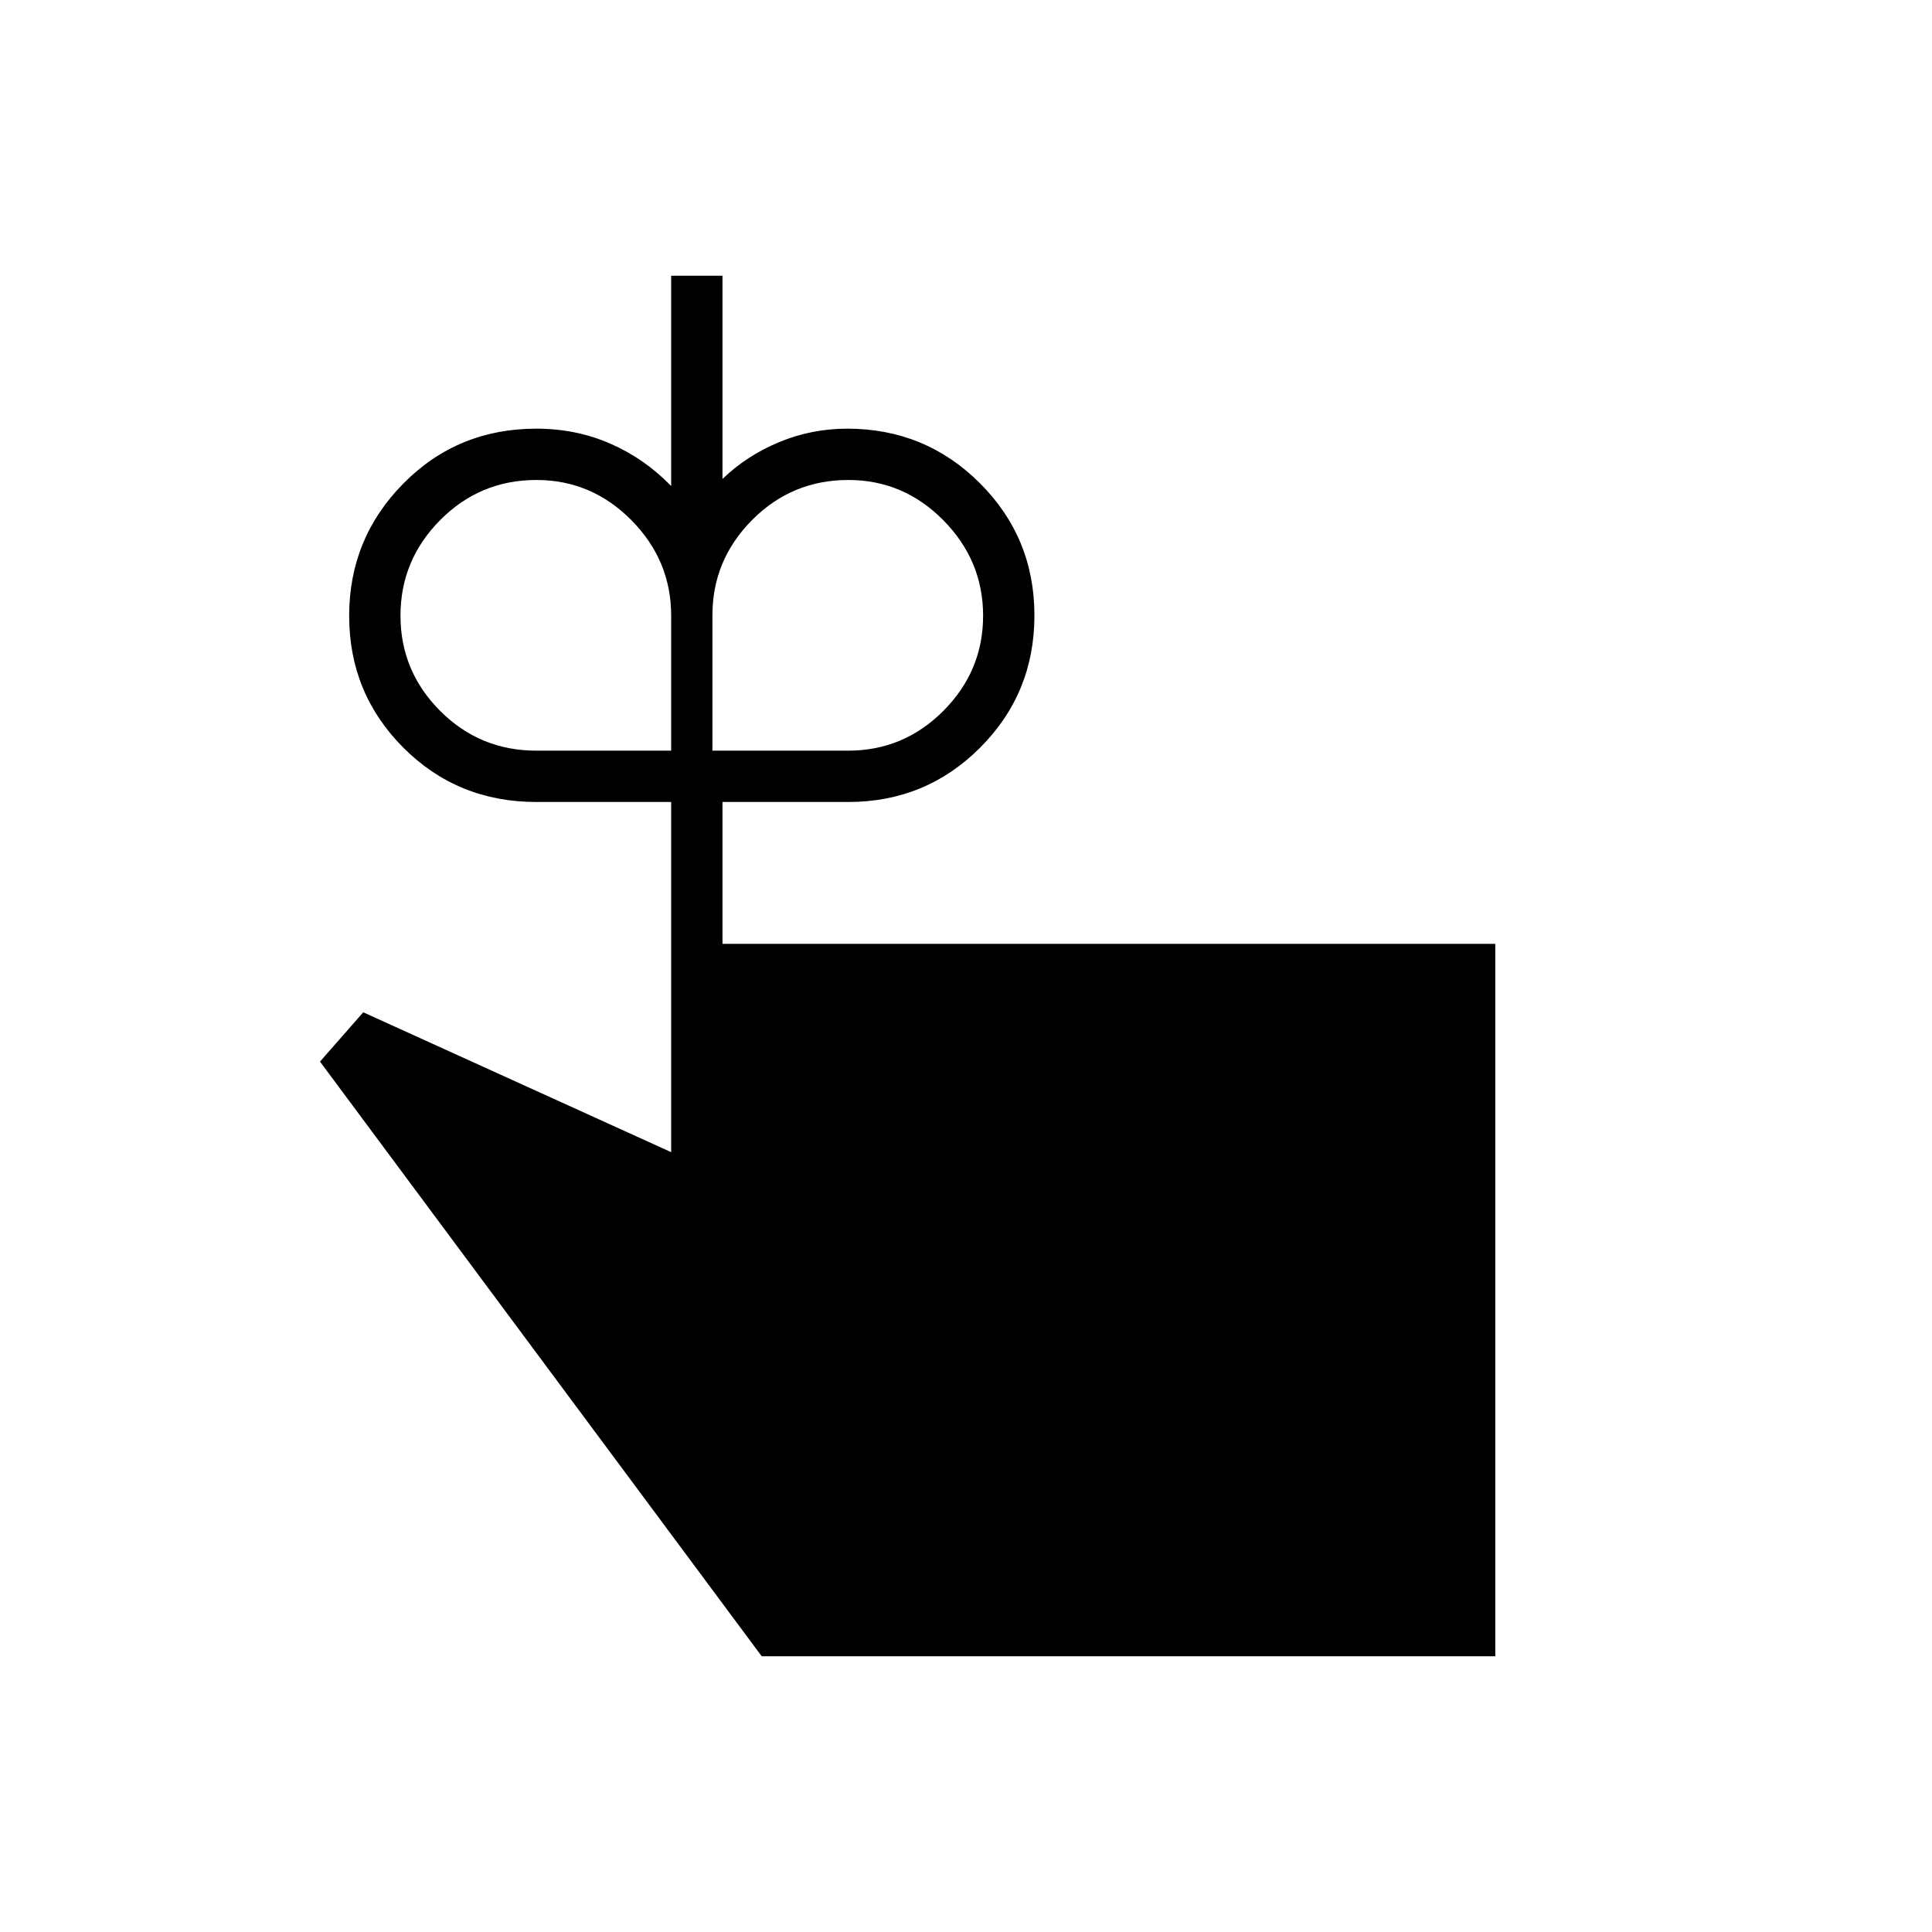 <svg xmlns="http://www.w3.org/2000/svg" height="24" viewBox="0 -960 960 960" width="24"><path d="M266.5-587h67v-67.096q0-27.466-19.775-47.435T266.544-721.5q-28.044 0-47.794 19.904-19.75 19.903-19.75 47.5 0 27.596 19.719 47.346Q238.438-587 266.5-587Zm154.947 0q27.615 0 47.334-19.803 19.719-19.802 19.719-47.25 0-27.447-19.775-47.447-19.775-20-47.181-20-28.044 0-47.794 19.859Q354-681.781 354-654.25V-587h67.447ZM359-491h384v354H378.5L159-432.5l21.5-24.5 153 69.5v-174h-67q-39.125 0-66.062-26.971-26.938-26.97-26.938-65.5 0-38.529 26.938-65.779Q227.375-747 266.5-747q19.708 0 36.729 7.429 17.021 7.428 30.271 21.071V-823H359v101q11.872-11.5 28.014-18.25T421-747q38.75 0 65.875 27.074Q514-692.853 514-654.177q0 38.677-26.979 65.677-26.979 27-65.521 27H359v70.5Z"/></svg>
